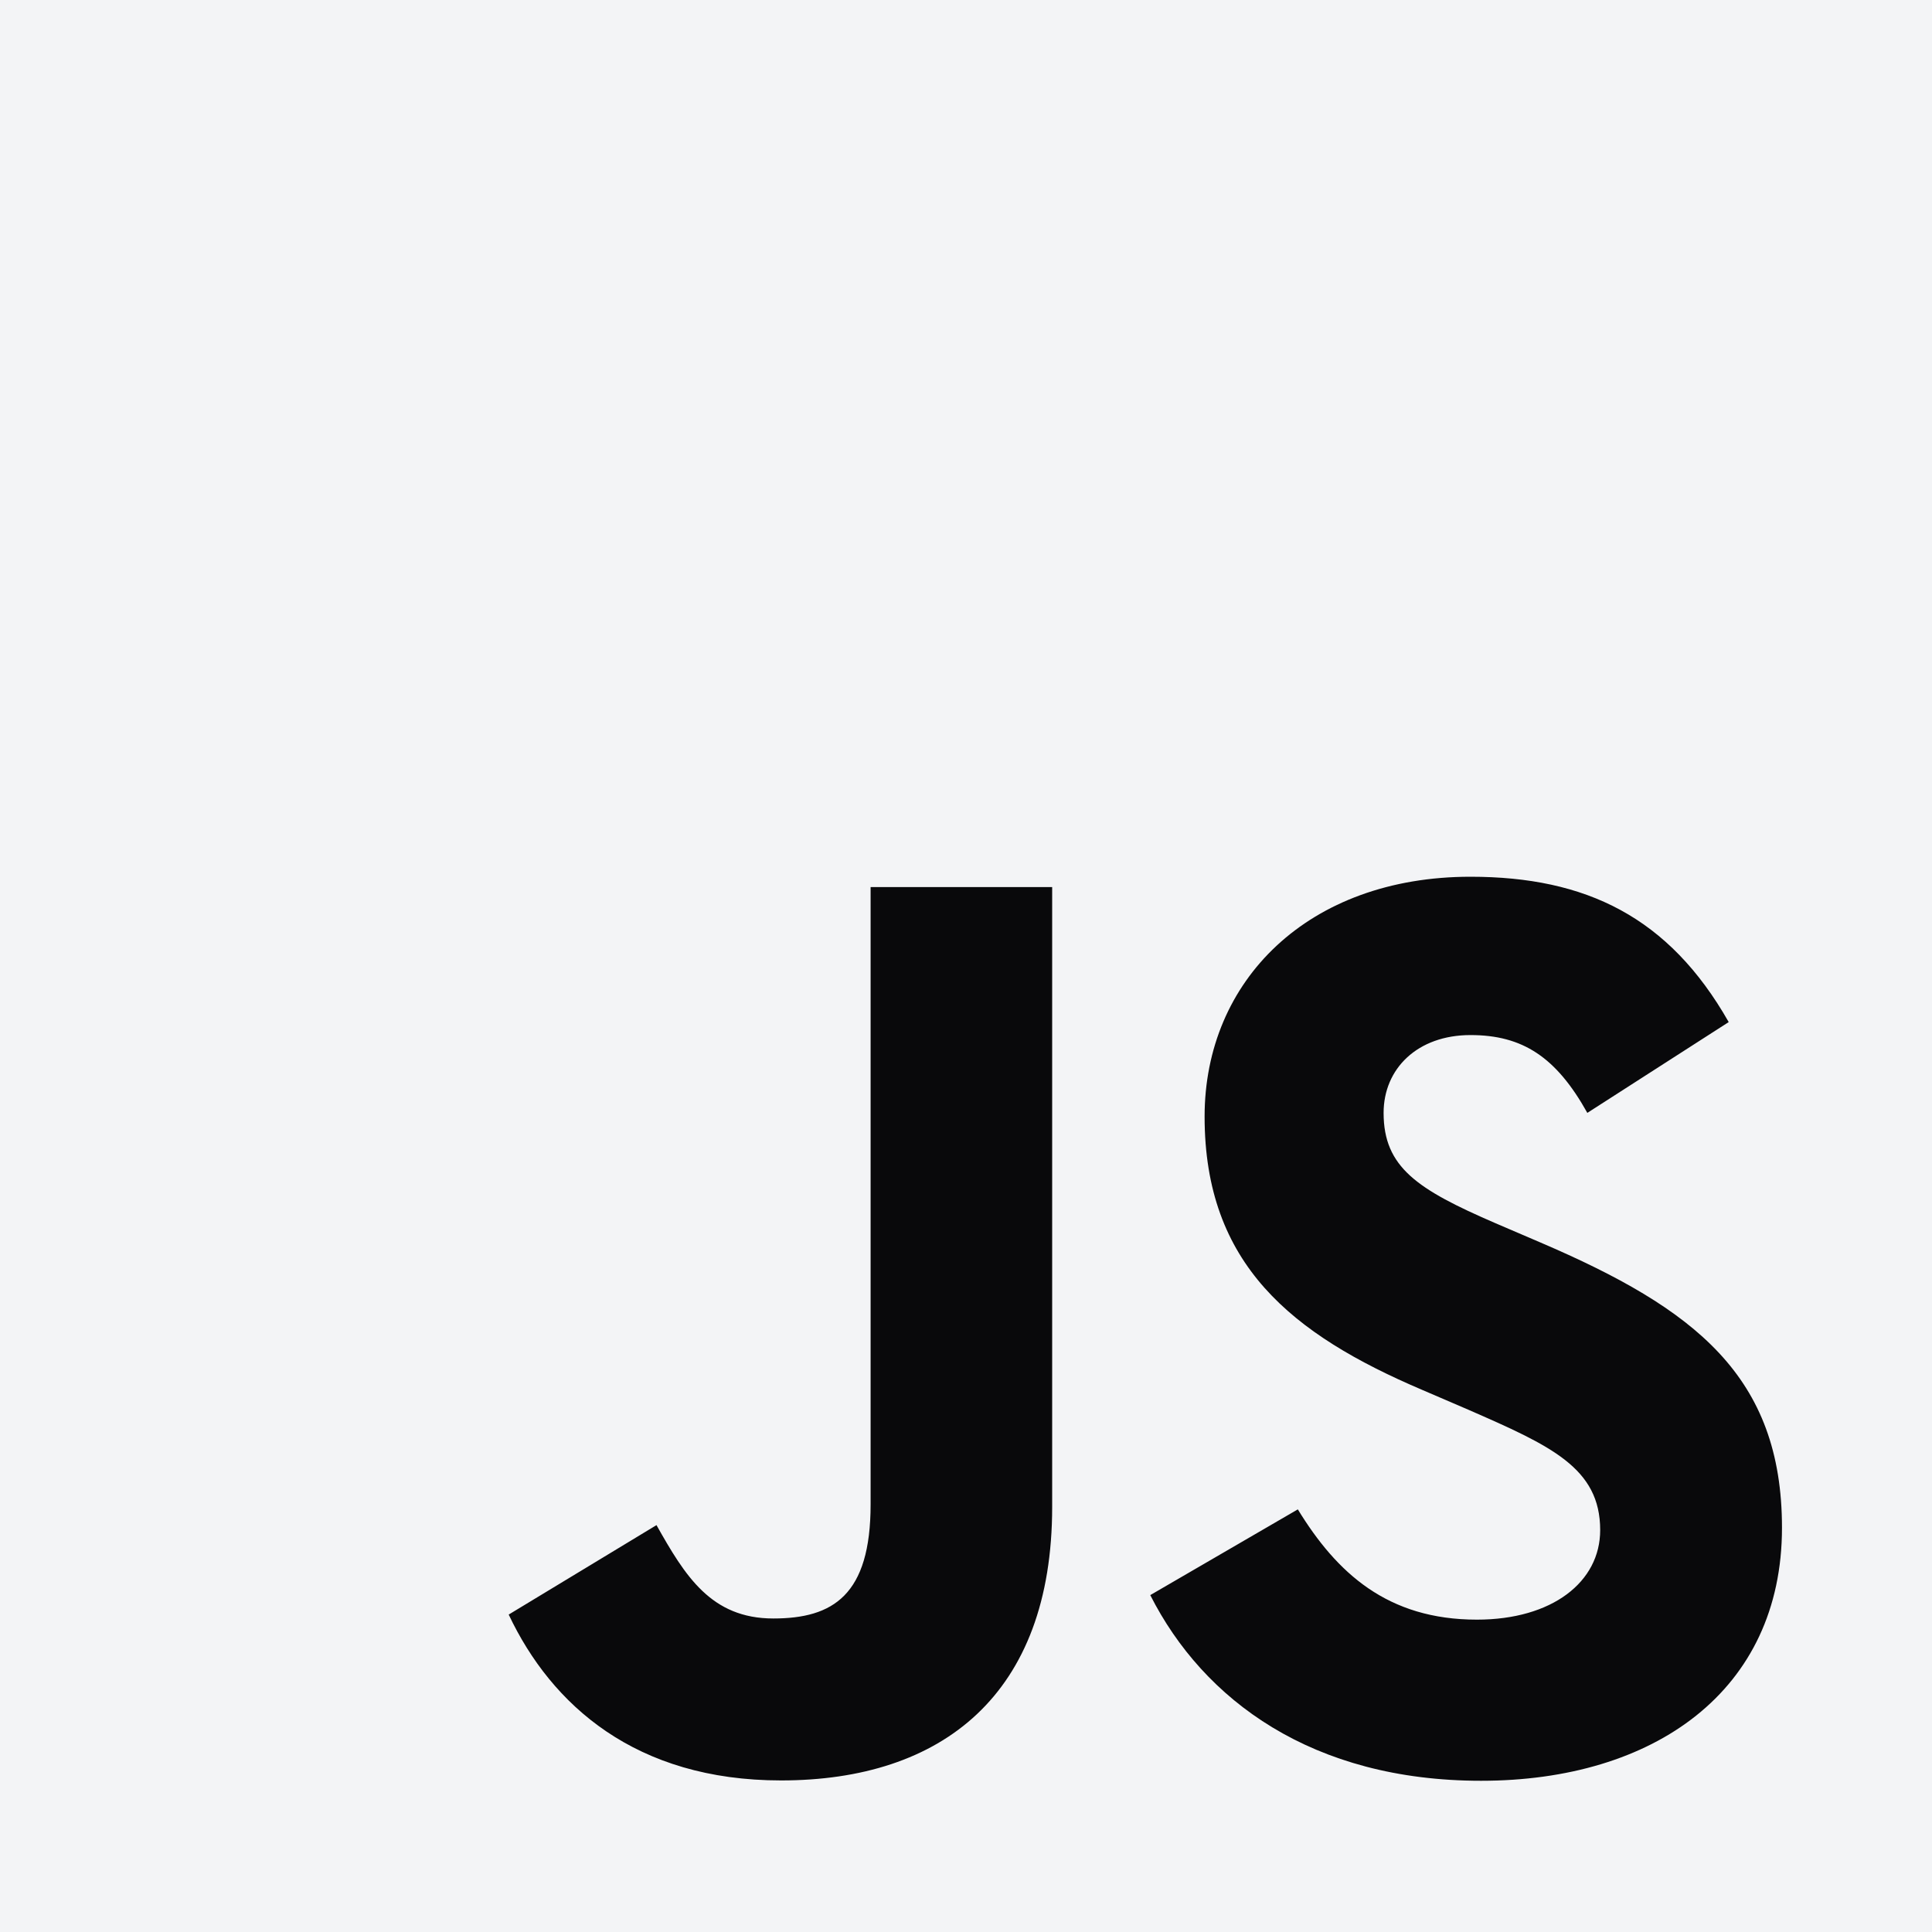 <svg width="40" height="40" viewBox="0 0 40 40" fill="none" xmlns="http://www.w3.org/2000/svg">
<rect x="0" y="0" width="40" height="40" fill="#808080" stroke="none"/>
<g clip-path="url(#clip0_65_37)">
<path d="M40 0H0V40H40V0Z" fill="#F3F4F6"/>
<path d="M26.87 31.25C27.676 32.566 28.724 33.533 30.578 33.533C32.135 33.533 33.13 32.754 33.13 31.679C33.13 30.39 32.108 29.933 30.394 29.184L29.454 28.78C26.742 27.625 24.94 26.177 24.94 23.117C24.94 20.298 27.088 18.152 30.445 18.152C32.834 18.152 34.553 18.984 35.791 21.161L32.864 23.041C32.219 21.885 31.524 21.43 30.445 21.43C29.344 21.43 28.646 22.128 28.646 23.041C28.646 24.168 29.344 24.625 30.957 25.323L31.897 25.726C35.09 27.095 36.894 28.491 36.894 31.631C36.894 35.015 34.235 36.869 30.665 36.869C27.174 36.869 24.919 35.205 23.815 33.025L26.87 31.25ZM13.592 31.576C14.182 32.624 14.72 33.509 16.011 33.509C17.246 33.509 18.025 33.026 18.025 31.147V18.366H21.784V31.198C21.784 35.09 19.502 36.862 16.171 36.862C13.161 36.862 11.419 35.304 10.532 33.428L13.592 31.576Z" fill="#09090B"/>
</g>
<defs>
<clipPath id="clip0_65_37">
<rect width="40" height="40" fill="white"/>
</clipPath>
</defs>
</svg>
